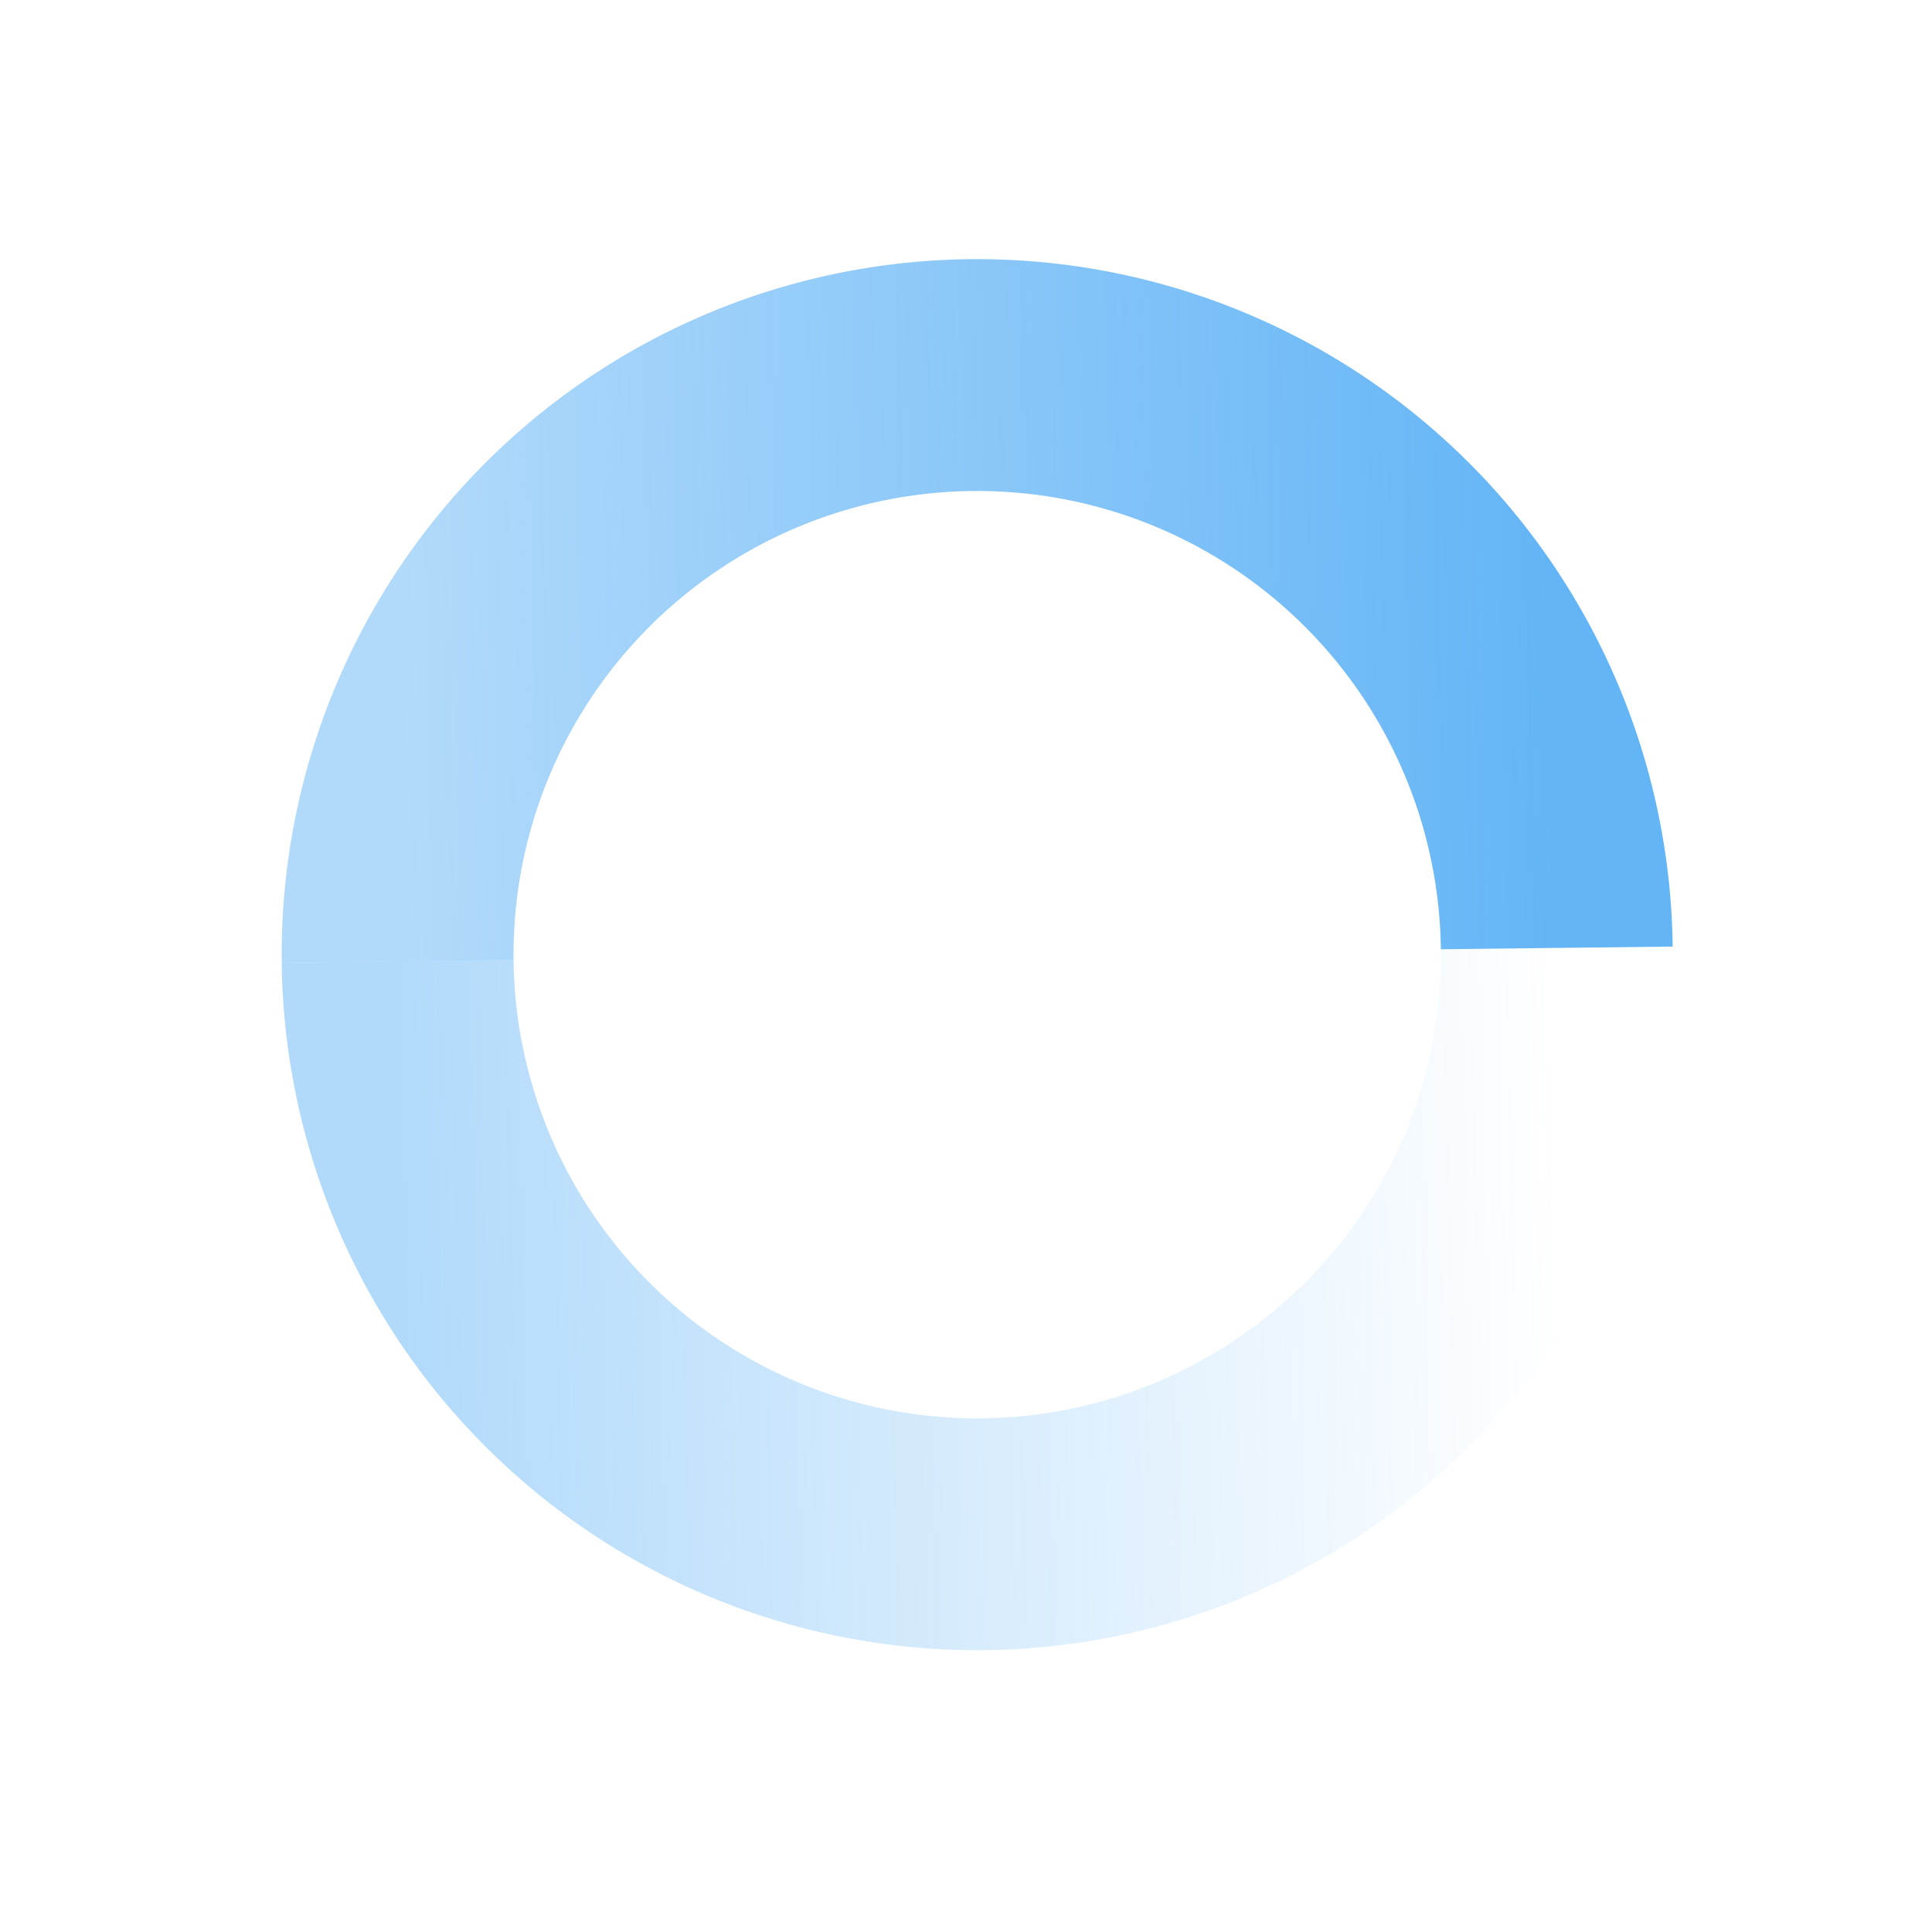 <svg xmlns="http://www.w3.org/2000/svg" version="1.1" width="50" height="50" viewBox="0 0 100 100">
	<defs>
		<linearGradient id="two_hues_1">
			<stop offset="0%" style="stop-color: rgb(100, 181, 246); stop-opacity: 0.5;"></stop>
			<stop offset="100%" style="stop-color: rgb(100, 181, 246); stop-opacity: 1;"></stop>
		</linearGradient>
		<linearGradient id="two_hues_2">
			<stop offset="0%" style="stop-color: rgb(100, 181, 246); stop-opacity: 0.5;"></stop>
			<stop offset="100%" style="stop-color: rgb(100, 181, 246); stop-opacity: 0;"></stop>
		</linearGradient>
	</defs>
	<g transform="rotate(-0.668 50deg 50deg)">
		<path stroke="url(#two_hues_1)" stroke-linecap="butt" fill="none" stroke-width="12" d="M 20,50 A 30, 30, 45, 0, 1, 80,50">
		</path>
		<path stroke="url(#two_hues_2)" transform="rotate(0deg 50deg 50deg)" stroke-linecap="butt" fill="none" stroke-width="12" d="M 20,50 A 30, 30, 45, 0, 0, 80,50">
		</path>
		<animateTransform attributeType="xml" attributeName="transform" repeatCount="indefinite" type="rotate" additive="sum" dur="1.5s" keyTimes="
                0;
                .05;
                .95;
                1" calcMode="spline" keySplines="
                0 0 1 1;
                .5 .2 .5 .8;
                0 0 1 1
                " values="
                -90 50 50;
                -70 50 50;
                610 50 50;
                630 50 50
                ">
			/&gt;
		</animateTransform>
	</g>
</svg>